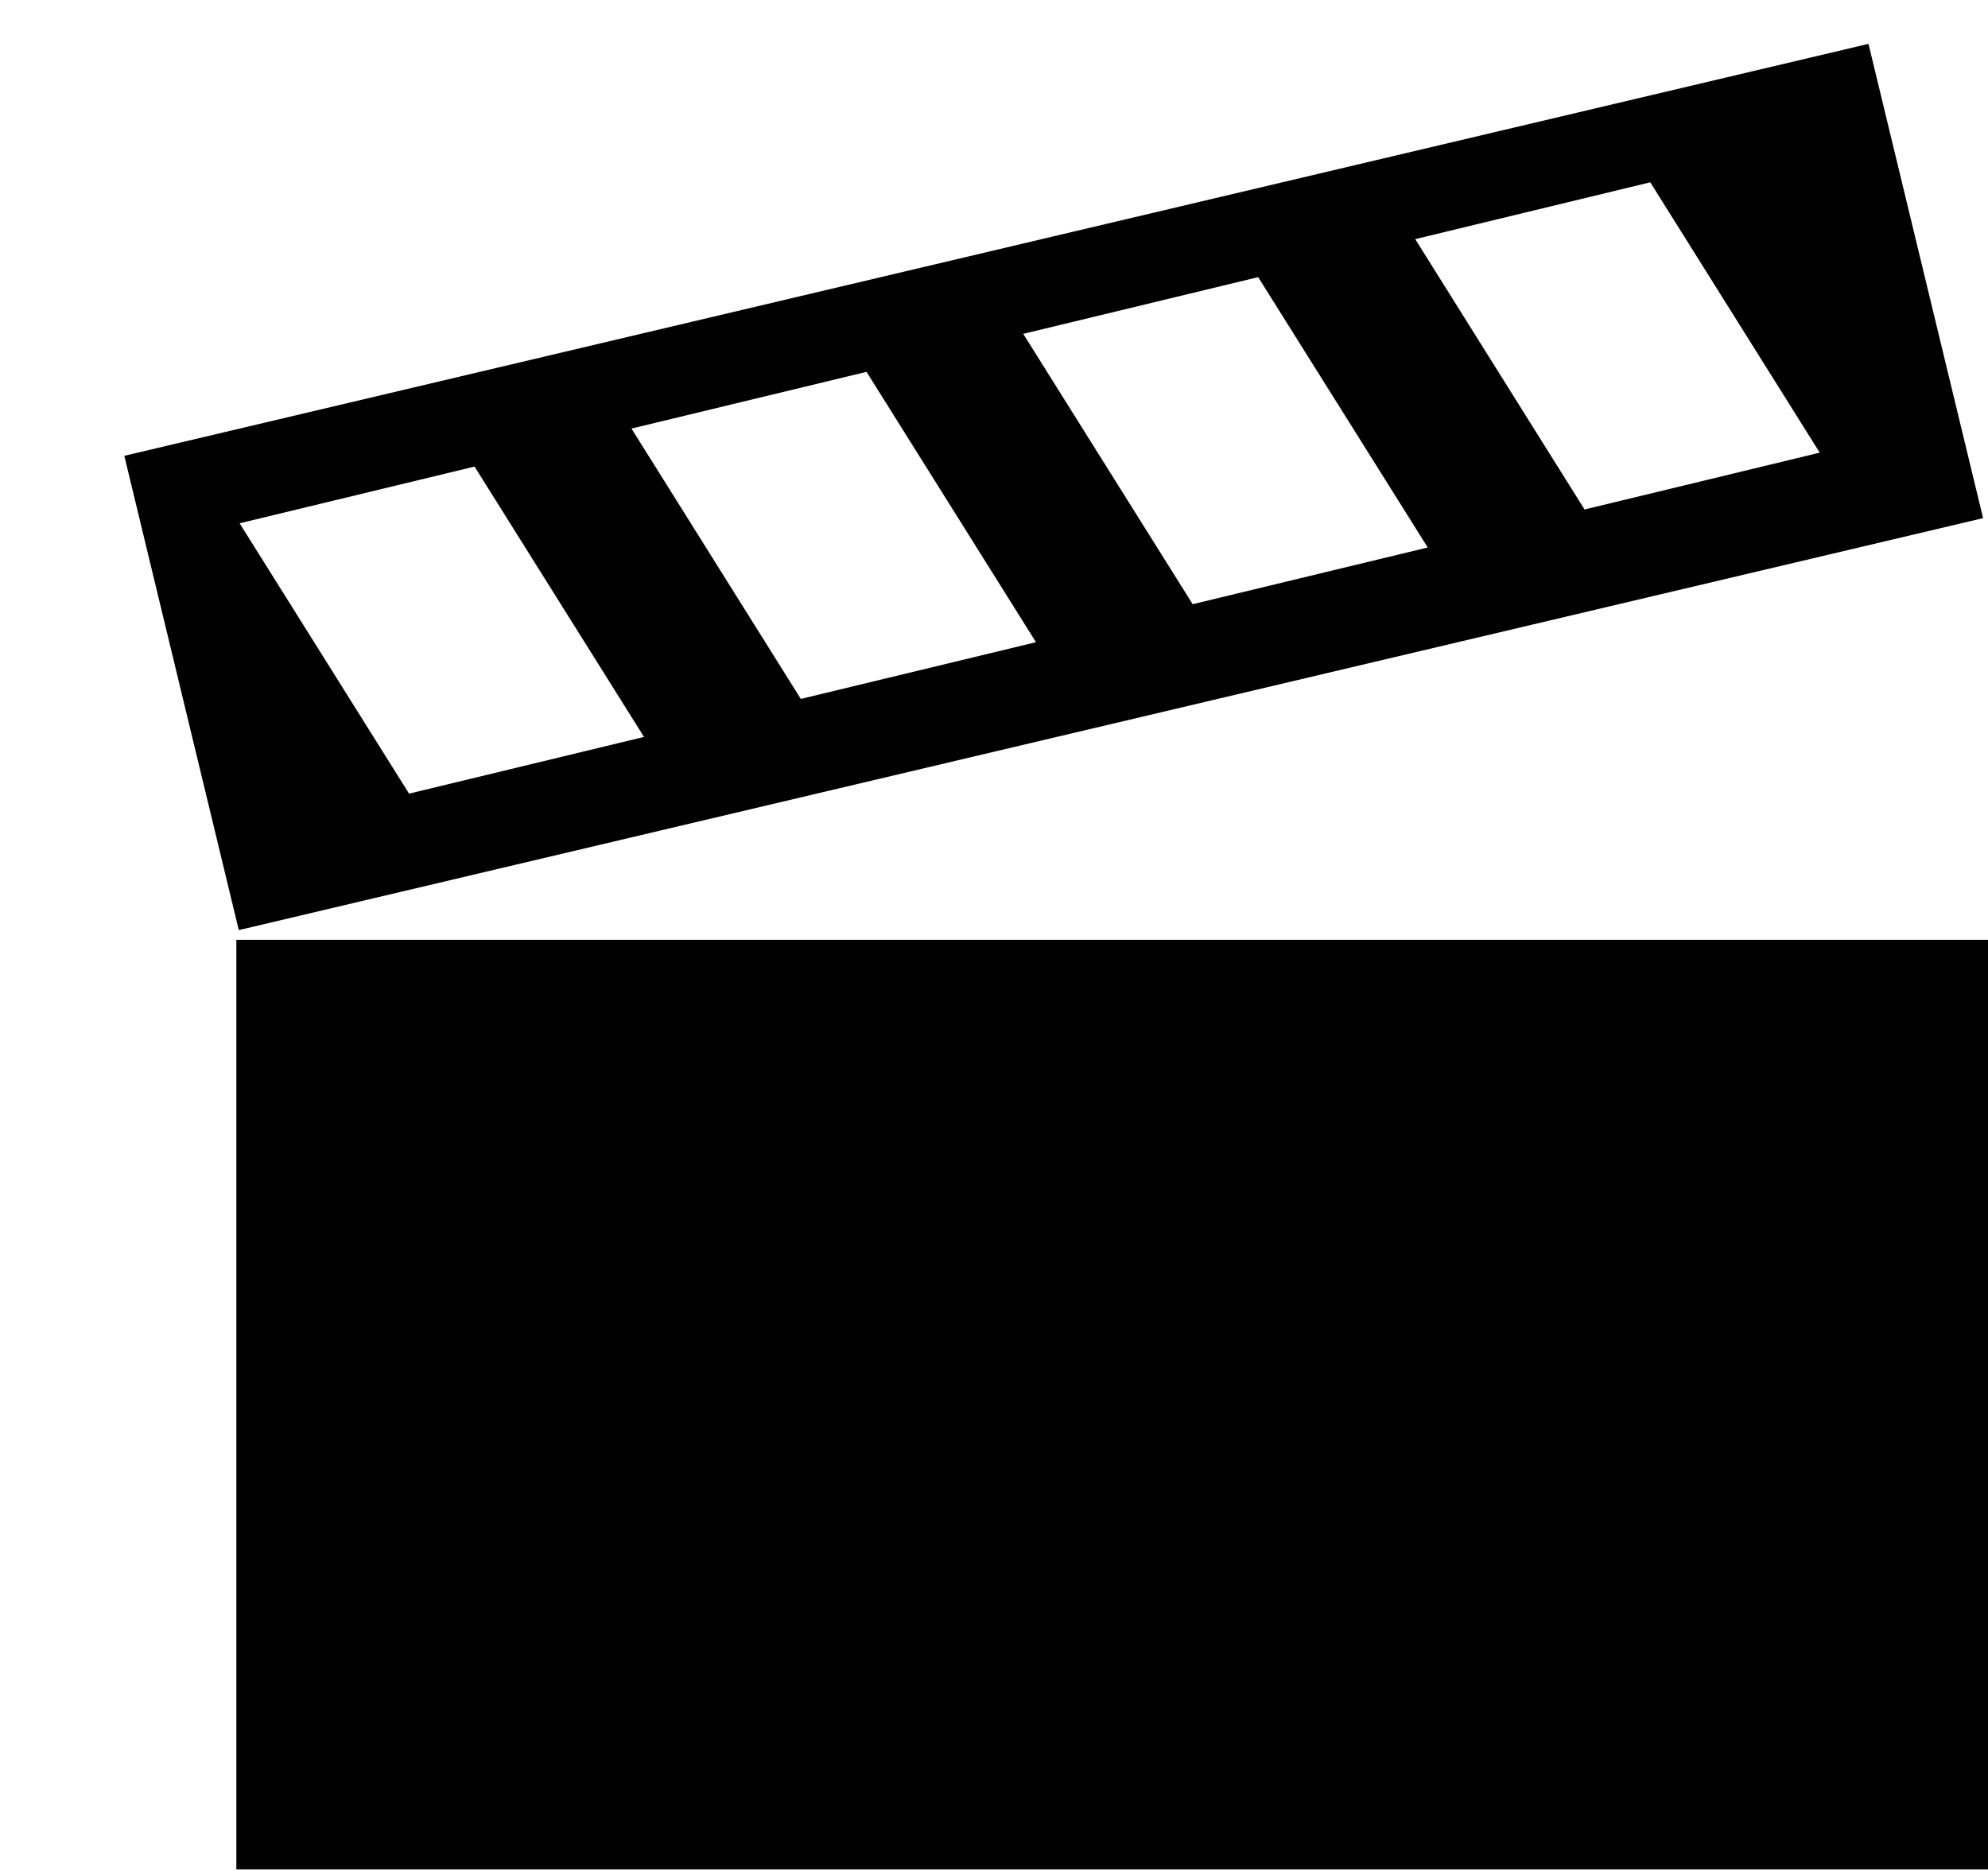<svg xmlns="http://www.w3.org/2000/svg" xmlns:xlink="http://www.w3.org/1999/xlink" width="17" height="16" viewBox="0 0 17 16"><path fill="currentColor" fill-rule="evenodd" d="m2.042 7.954l14.916-3.523l-.98-4.056L1.063 3.898zM13.55 4.357l-1.448-2.312l2.01-.486l1.449 2.312zm-3.351.81L8.75 2.855l2.009-.485l1.45 2.312zm-3.351.81L5.4 3.665l2.01-.485l1.449 2.312zm-3.35.81L2.049 4.475l2.009-.485l1.449 2.312zm-1.477 1.25H17v7.95H2.021z"/></svg>
